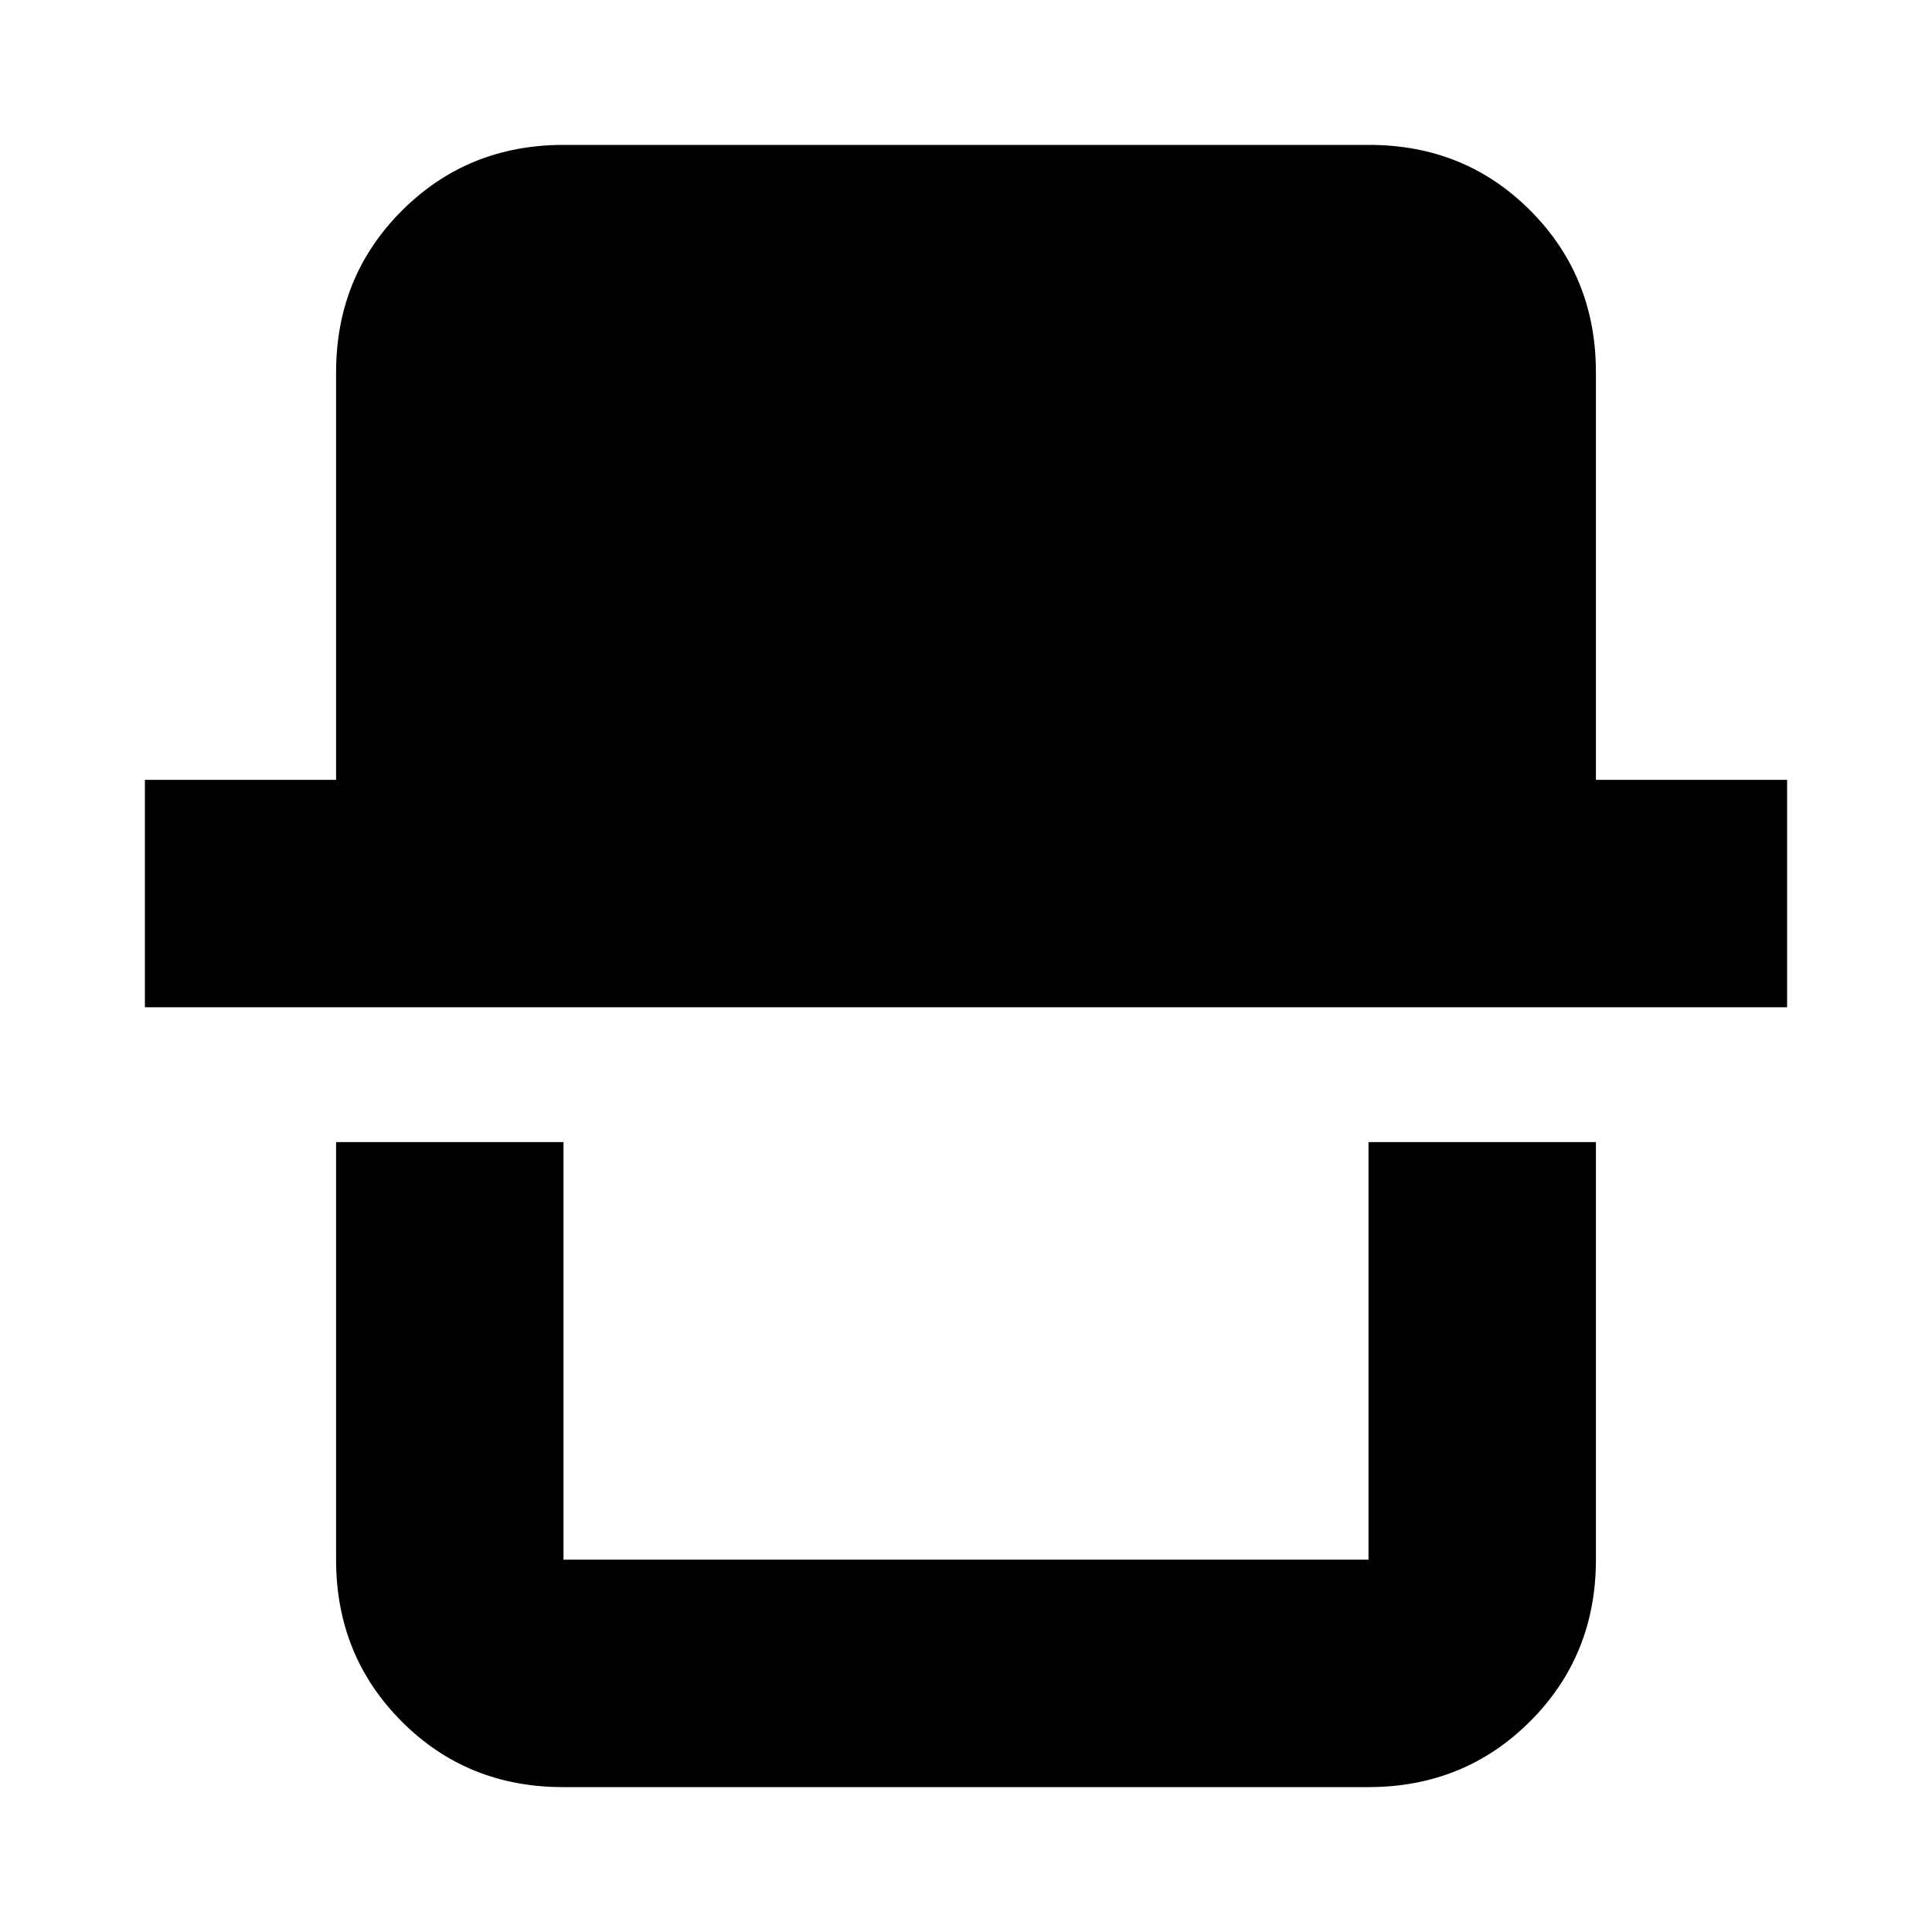 <svg xmlns="http://www.w3.org/2000/svg" height="20" viewBox="0 -960 960 960" width="20"><path d="M279.72-72q-47.66 0-80.19-32.68T167-185v-207.5h113V-185h400v-207.5h113V-185q0 47.64-32.69 80.32Q727.61-72 679.96-72H279.72ZM72-459.5v-113h95V-775q0-47.64 32.69-80.32Q232.39-888 280.04-888h400.24q47.66 0 80.19 32.68T793-775v202.5h95v113H72ZM680-185H280h400Z"/></svg>